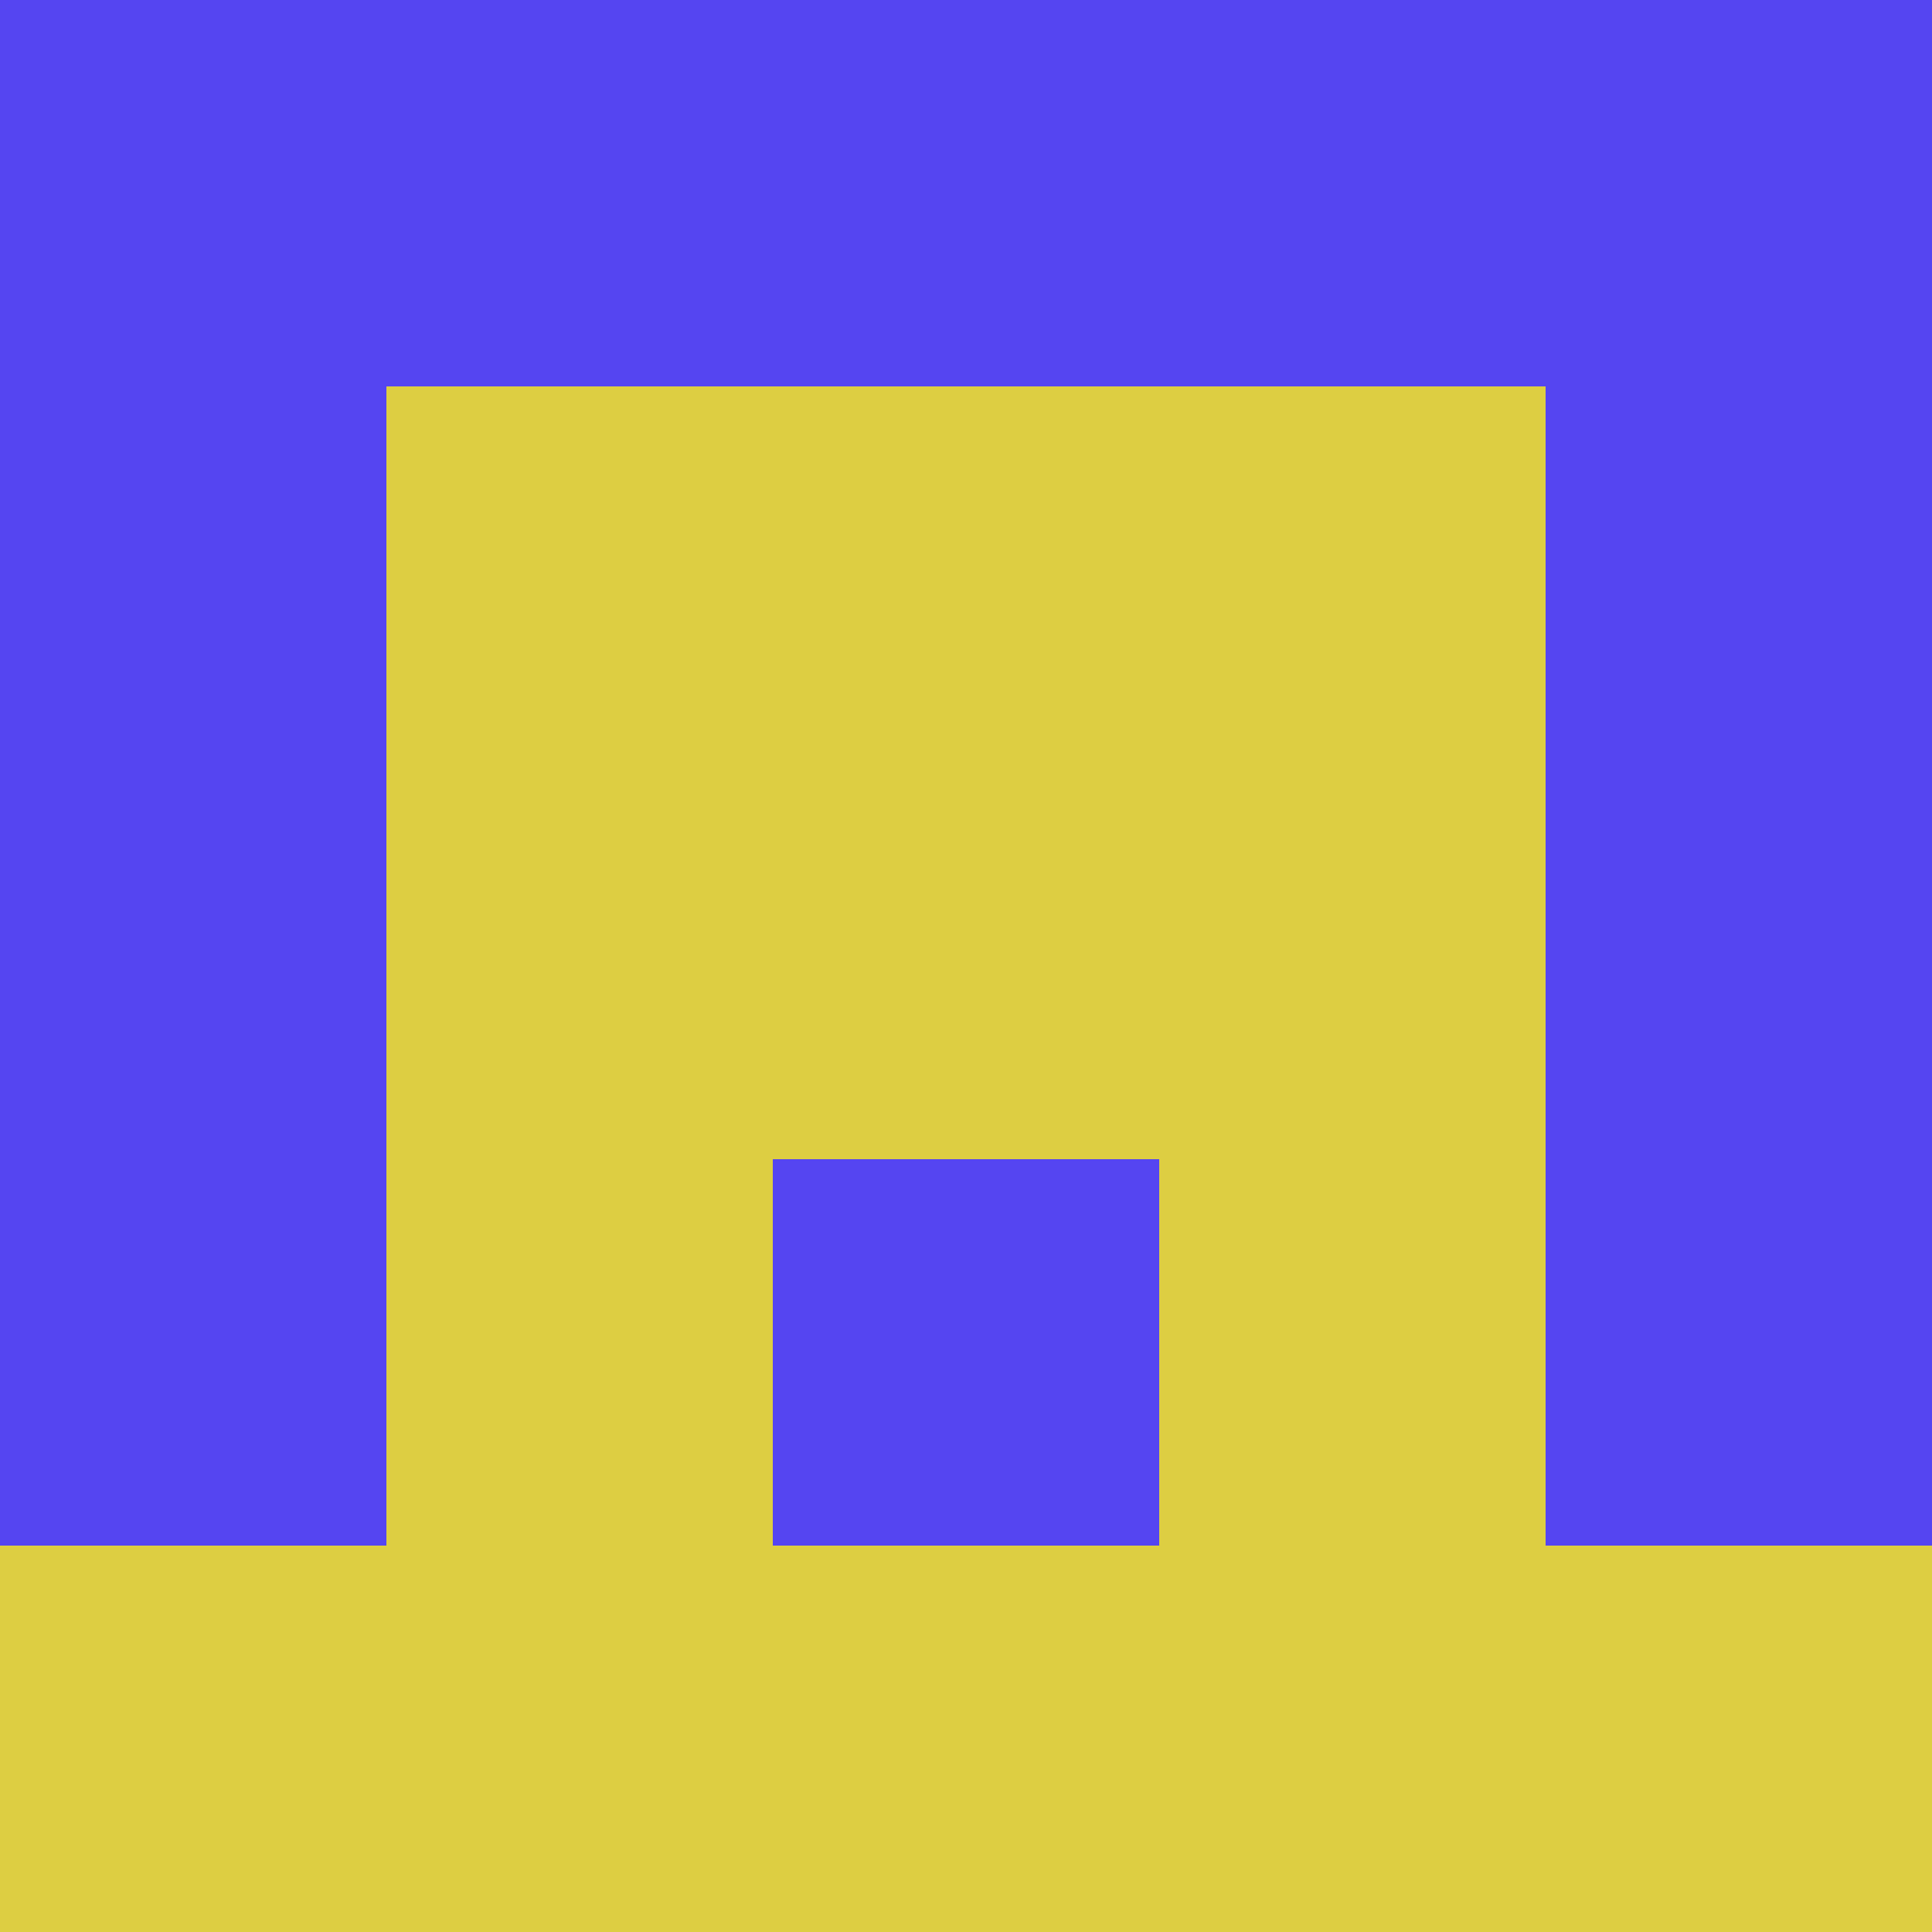 <?xml version="1.0" encoding="utf-8"?>
<!DOCTYPE svg PUBLIC "-//W3C//DTD SVG 20010904//EN"
        "http://www.w3.org/TR/2001/REC-SVG-20010904/DTD/svg10.dtd">

<svg width="400" height="400" viewBox="0 0 5 5"
    xmlns="http://www.w3.org/2000/svg"
    xmlns:xlink="http://www.w3.org/1999/xlink">
            <rect x="0" y="0" width="1" height="1" fill="#5545F1" />
        <rect x="0" y="1" width="1" height="1" fill="#5545F1" />
        <rect x="0" y="2" width="1" height="1" fill="#5545F1" />
        <rect x="0" y="3" width="1" height="1" fill="#5545F1" />
        <rect x="0" y="4" width="1" height="1" fill="#DDCE42" />
                <rect x="1" y="0" width="1" height="1" fill="#5545F1" />
        <rect x="1" y="1" width="1" height="1" fill="#DDCE42" />
        <rect x="1" y="2" width="1" height="1" fill="#DDCE42" />
        <rect x="1" y="3" width="1" height="1" fill="#DDCE42" />
        <rect x="1" y="4" width="1" height="1" fill="#DDCE42" />
                <rect x="2" y="0" width="1" height="1" fill="#5545F1" />
        <rect x="2" y="1" width="1" height="1" fill="#DDCE42" />
        <rect x="2" y="2" width="1" height="1" fill="#DDCE42" />
        <rect x="2" y="3" width="1" height="1" fill="#5545F1" />
        <rect x="2" y="4" width="1" height="1" fill="#DDCE42" />
                <rect x="3" y="0" width="1" height="1" fill="#5545F1" />
        <rect x="3" y="1" width="1" height="1" fill="#DDCE42" />
        <rect x="3" y="2" width="1" height="1" fill="#DDCE42" />
        <rect x="3" y="3" width="1" height="1" fill="#DDCE42" />
        <rect x="3" y="4" width="1" height="1" fill="#DDCE42" />
                <rect x="4" y="0" width="1" height="1" fill="#5545F1" />
        <rect x="4" y="1" width="1" height="1" fill="#5545F1" />
        <rect x="4" y="2" width="1" height="1" fill="#5545F1" />
        <rect x="4" y="3" width="1" height="1" fill="#5545F1" />
        <rect x="4" y="4" width="1" height="1" fill="#DDCE42" />
        
</svg>



